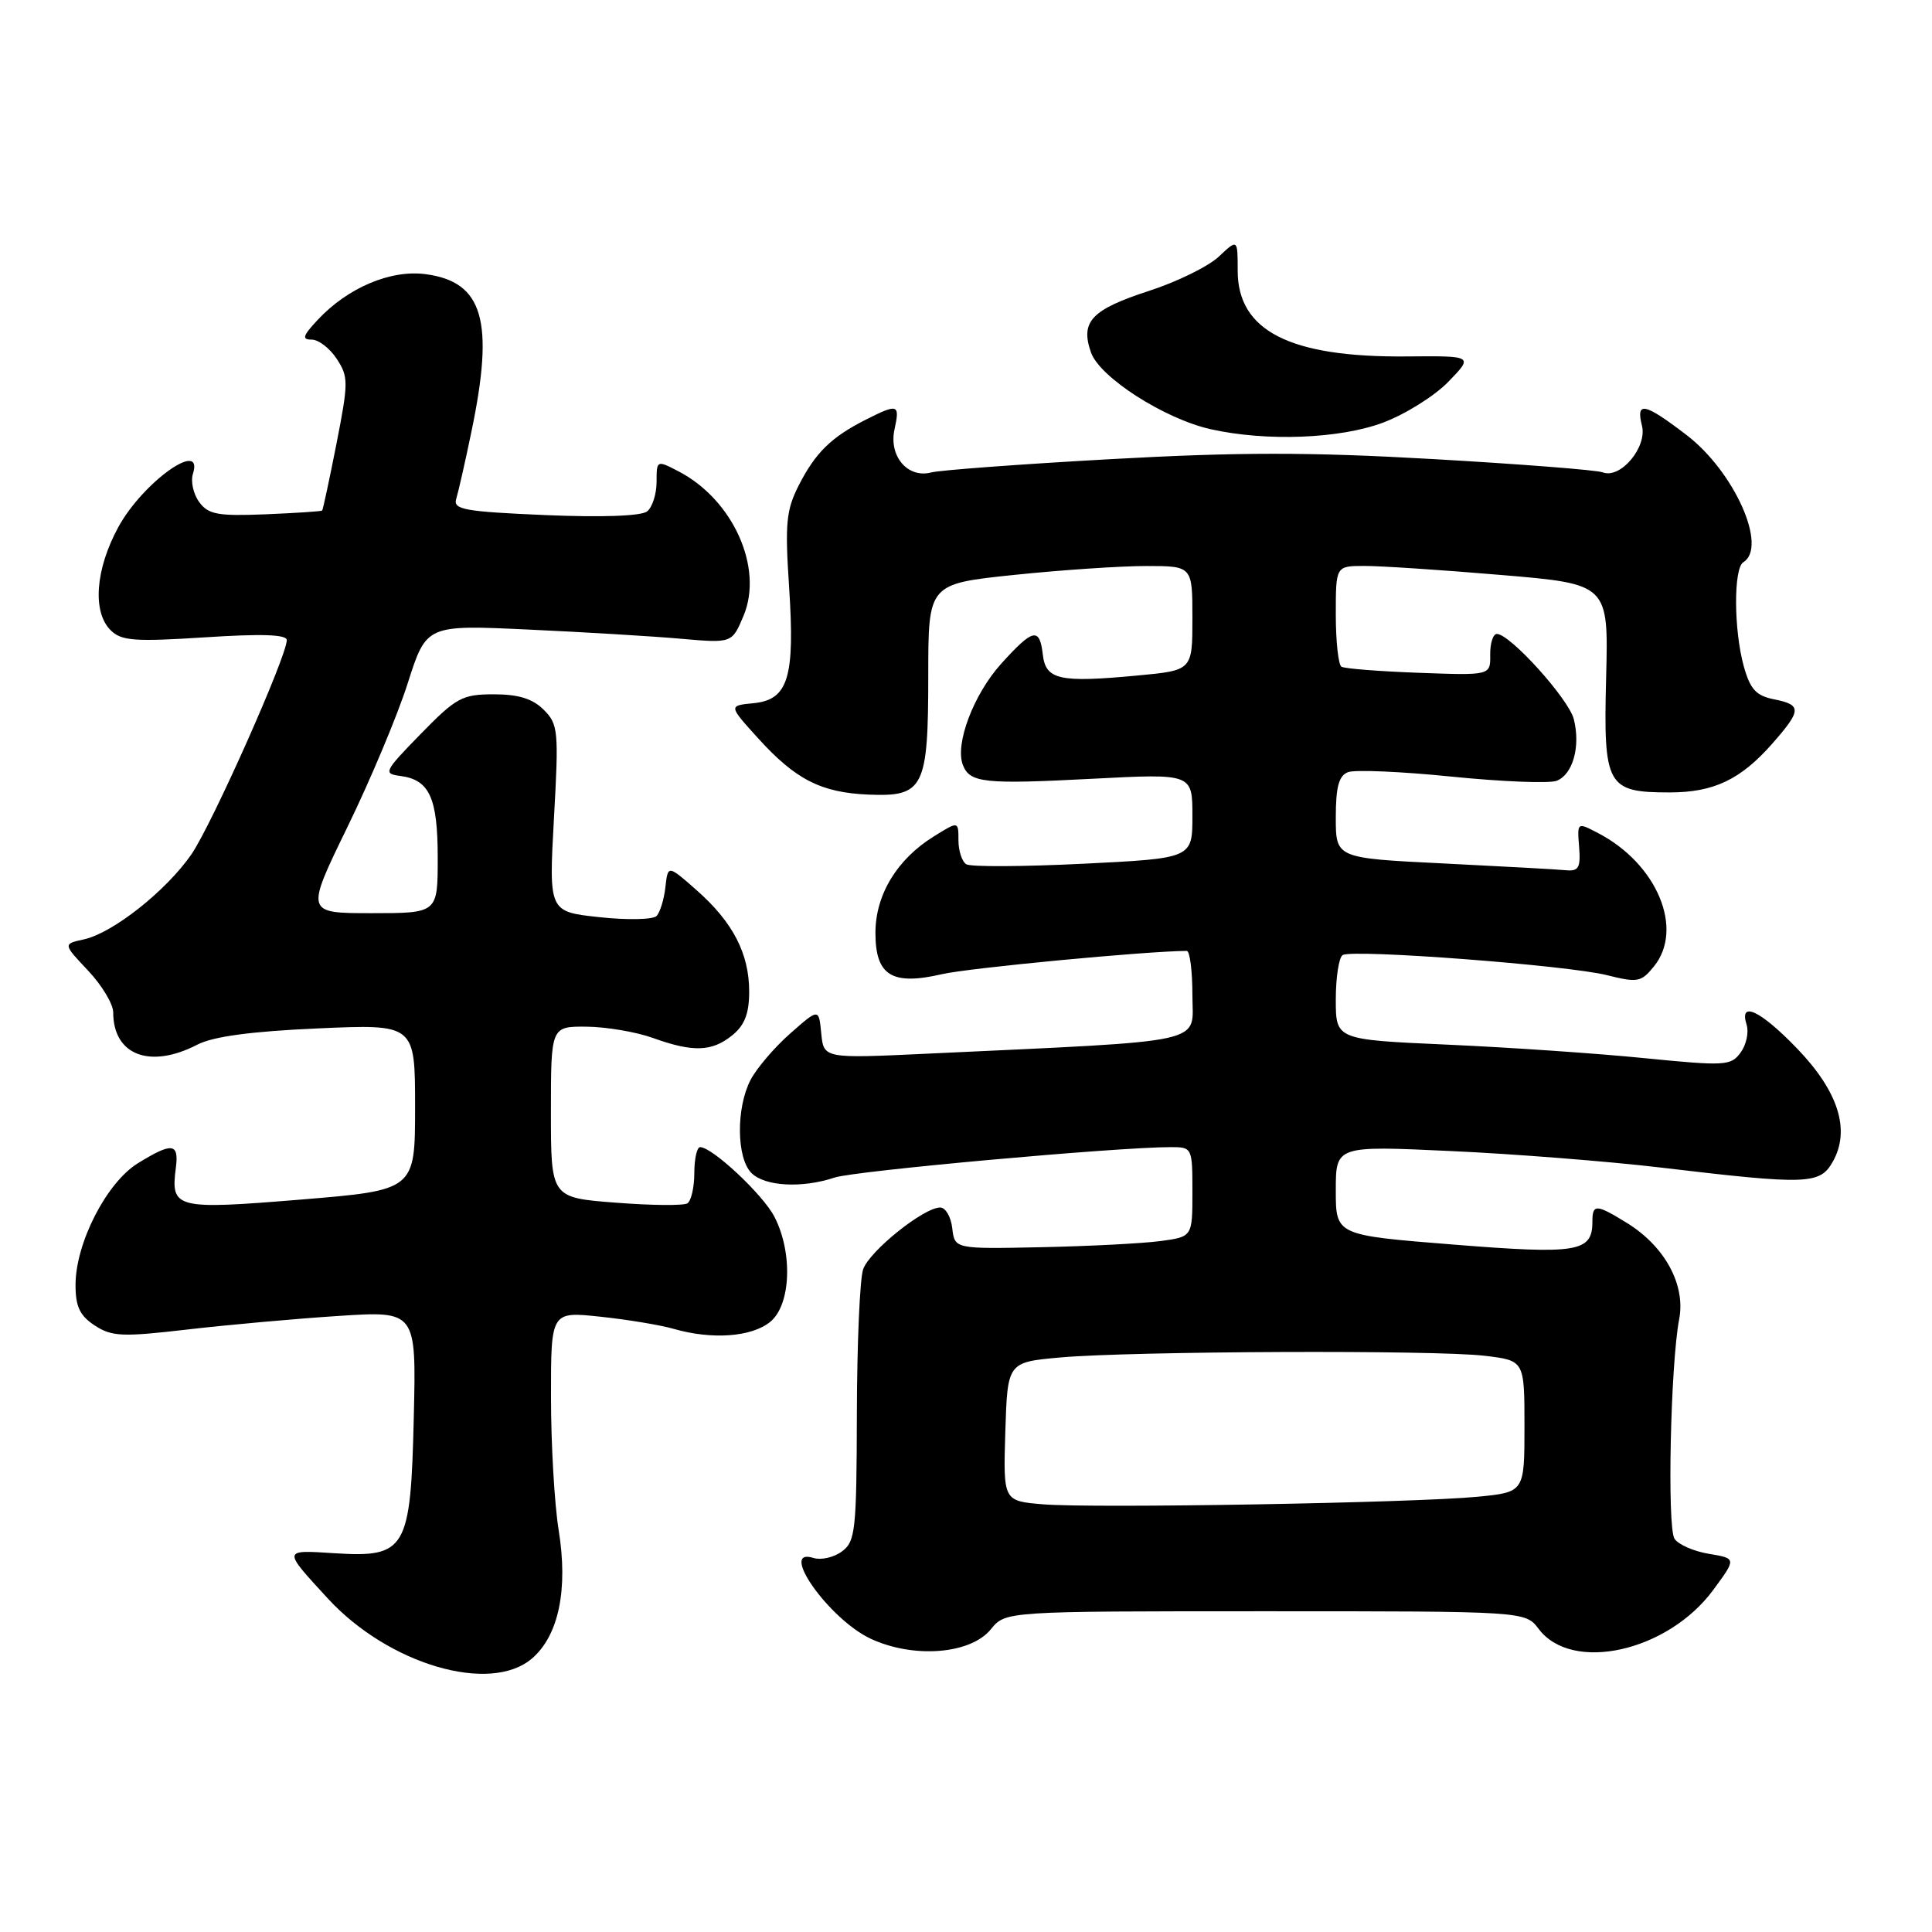 <?xml version="1.0" encoding="UTF-8" standalone="no"?>
<!DOCTYPE svg PUBLIC "-//W3C//DTD SVG 1.1//EN" "http://www.w3.org/Graphics/SVG/1.1/DTD/svg11.dtd" >
<svg xmlns="http://www.w3.org/2000/svg" xmlns:xlink="http://www.w3.org/1999/xlink" version="1.1" viewBox="0 0 256 256">
 <g >
 <path fill="currentColor"
d=" M 70.50 219.75 C 74.04 216.70 75.30 210.59 74.02 202.71 C 73.47 199.29 73.01 191.39 73.01 185.13 C 73.00 173.77 73.00 173.77 79.55 174.47 C 83.16 174.85 87.54 175.58 89.30 176.09 C 94.37 177.54 99.58 177.16 102.05 175.16 C 104.80 172.93 105.08 165.99 102.61 161.22 C 101.11 158.30 94.38 152.00 92.77 152.00 C 92.35 152.00 92.00 153.55 92.00 155.44 C 92.00 157.33 91.58 159.14 91.08 159.45 C 90.57 159.77 86.29 159.73 81.58 159.36 C 73.00 158.70 73.00 158.70 73.00 147.35 C 73.00 136.00 73.00 136.00 77.75 136.04 C 80.36 136.07 84.30 136.74 86.50 137.53 C 91.83 139.45 94.33 139.37 97.03 137.18 C 98.67 135.85 99.27 134.30 99.27 131.39 C 99.27 126.35 97.11 122.19 92.30 117.95 C 88.50 114.60 88.50 114.60 88.17 117.55 C 87.99 119.17 87.46 120.89 87.00 121.37 C 86.53 121.86 83.13 121.93 79.43 121.53 C 72.72 120.81 72.72 120.81 73.40 108.45 C 74.05 96.84 73.97 95.97 72.05 94.05 C 70.58 92.58 68.70 92.00 65.44 92.00 C 61.25 92.00 60.45 92.43 55.75 97.25 C 50.87 102.25 50.74 102.52 53.06 102.82 C 56.92 103.33 58.00 105.72 58.00 113.69 C 58.00 121.00 58.00 121.00 49.24 121.00 C 40.48 121.00 40.48 121.00 46.02 109.62 C 49.07 103.37 52.68 94.77 54.03 90.52 C 56.50 82.79 56.50 82.79 70.00 83.42 C 77.42 83.76 86.54 84.31 90.25 84.64 C 97.00 85.23 97.00 85.23 98.53 81.58 C 101.19 75.21 97.11 66.18 89.88 62.44 C 87.03 60.96 87.00 60.97 87.00 63.85 C 87.00 65.45 86.44 67.21 85.75 67.76 C 84.98 68.38 79.79 68.57 72.23 68.25 C 61.54 67.79 60.02 67.52 60.45 66.11 C 60.72 65.23 61.64 61.21 62.47 57.18 C 65.53 42.51 64.03 37.35 56.41 36.33 C 51.77 35.71 46.08 38.11 42.08 42.40 C 40.11 44.51 39.97 45.00 41.30 45.00 C 42.21 45.00 43.71 46.15 44.62 47.55 C 46.18 49.93 46.18 50.66 44.59 58.77 C 43.65 63.54 42.79 67.54 42.69 67.65 C 42.58 67.76 39.18 67.98 35.14 68.15 C 28.85 68.40 27.60 68.17 26.40 66.53 C 25.62 65.47 25.25 63.79 25.56 62.80 C 27.06 58.09 18.92 63.89 15.67 69.86 C 12.64 75.43 12.22 81.07 14.65 83.50 C 16.07 84.92 17.79 85.05 27.15 84.45 C 34.68 83.96 38.00 84.07 38.00 84.82 C 38.00 86.98 28.04 109.34 25.34 113.24 C 21.99 118.06 14.94 123.64 11.12 124.47 C 8.34 125.08 8.34 125.08 11.67 128.61 C 13.50 130.55 15.00 133.04 15.00 134.14 C 15.00 139.81 19.86 141.68 26.15 138.42 C 28.24 137.34 33.27 136.66 42.10 136.27 C 55.00 135.70 55.00 135.70 55.00 146.70 C 55.00 157.70 55.00 157.70 39.87 158.95 C 23.24 160.31 22.60 160.15 23.30 154.75 C 23.73 151.44 22.82 151.33 18.25 154.15 C 14.12 156.71 10.02 164.69 10.01 170.23 C 10.00 173.12 10.57 174.33 12.55 175.63 C 14.81 177.11 16.20 177.17 24.80 176.17 C 30.14 175.55 39.15 174.74 44.83 174.37 C 55.16 173.70 55.16 173.70 54.83 187.75 C 54.42 205.38 53.82 206.41 44.30 205.81 C 37.40 205.37 37.42 205.26 43.45 211.82 C 51.50 220.56 64.97 224.51 70.50 219.75 Z  M 131.30 215.88 C 133.23 213.50 133.23 213.50 167.67 213.50 C 202.11 213.50 202.11 213.50 203.89 215.85 C 208.30 221.70 220.99 218.85 227.01 210.68 C 230.09 206.50 230.09 206.50 226.44 205.89 C 224.43 205.56 222.38 204.66 221.88 203.89 C 220.89 202.38 221.35 180.80 222.50 174.79 C 223.37 170.24 220.61 165.16 215.58 162.05 C 211.50 159.53 211.00 159.51 211.00 161.88 C 211.00 165.91 209.06 166.23 192.56 164.91 C 177.00 163.67 177.00 163.67 177.00 157.74 C 177.00 151.81 177.00 151.81 192.25 152.52 C 200.64 152.90 213.12 153.89 220.00 154.70 C 239.52 157.02 241.14 156.96 242.85 153.94 C 245.22 149.74 243.61 144.63 238.13 138.94 C 233.25 133.87 230.40 132.54 231.44 135.80 C 231.75 136.79 231.39 138.45 230.64 139.47 C 229.36 141.23 228.59 141.27 217.89 140.21 C 211.62 139.58 199.86 138.78 191.75 138.42 C 177.00 137.76 177.00 137.76 177.00 132.44 C 177.00 129.51 177.41 126.86 177.91 126.55 C 179.23 125.74 207.70 127.90 212.91 129.21 C 216.99 130.23 217.46 130.15 219.16 128.05 C 223.18 123.08 219.56 114.44 211.74 110.38 C 208.99 108.94 208.98 108.94 209.24 112.22 C 209.46 114.97 209.18 115.47 207.50 115.31 C 206.40 115.20 199.09 114.80 191.25 114.41 C 177.00 113.71 177.00 113.71 177.00 108.32 C 177.00 104.26 177.40 102.78 178.63 102.31 C 179.53 101.97 185.72 102.23 192.38 102.91 C 199.05 103.58 205.29 103.83 206.26 103.46 C 208.41 102.63 209.45 98.92 208.54 95.30 C 207.86 92.61 200.09 84.00 198.34 84.00 C 197.84 84.00 197.44 85.24 197.46 86.75 C 197.50 89.50 197.50 89.50 188.00 89.15 C 182.78 88.96 178.16 88.60 177.75 88.34 C 177.34 88.09 177.00 84.98 177.00 81.44 C 177.00 75.00 177.00 75.00 180.75 74.99 C 182.81 74.98 190.94 75.51 198.82 76.18 C 213.14 77.38 213.14 77.38 212.82 89.77 C 212.45 104.16 212.91 105.00 221.24 105.00 C 227.08 105.00 230.65 103.30 234.85 98.52 C 238.74 94.09 238.76 93.40 235.06 92.66 C 232.69 92.19 231.91 91.33 231.06 88.29 C 229.73 83.48 229.69 75.31 231.00 74.50 C 234.27 72.48 229.80 62.47 223.46 57.63 C 217.89 53.37 216.74 53.13 217.57 56.41 C 218.28 59.26 214.72 63.49 212.38 62.59 C 211.57 62.28 201.44 61.49 189.88 60.83 C 173.48 59.89 164.07 59.90 147.17 60.84 C 135.25 61.50 124.55 62.30 123.40 62.60 C 120.28 63.42 117.74 60.45 118.53 56.88 C 119.26 53.54 118.99 53.45 114.70 55.62 C 110.14 57.93 108.06 59.97 105.85 64.29 C 104.17 67.59 104.00 69.36 104.56 77.79 C 105.35 89.79 104.45 92.74 99.82 93.18 C 96.53 93.50 96.53 93.50 100.44 97.81 C 105.41 103.30 108.80 105.03 115.11 105.29 C 122.41 105.59 123.00 104.42 123.00 89.49 C 123.00 77.37 123.00 77.37 134.36 76.18 C 140.61 75.53 148.49 75.00 151.86 75.00 C 158.00 75.00 158.00 75.00 158.00 81.91 C 158.00 88.83 158.00 88.83 150.71 89.51 C 140.38 90.48 138.57 90.08 138.18 86.75 C 137.76 83.08 136.89 83.27 132.67 87.94 C 129.01 91.99 126.52 98.57 127.58 101.35 C 128.50 103.74 130.39 103.94 144.75 103.19 C 158.00 102.50 158.00 102.50 158.00 108.12 C 158.00 113.73 158.00 113.73 143.54 114.45 C 135.58 114.84 128.61 114.88 128.04 114.52 C 127.47 114.17 127.00 112.74 127.00 111.34 C 127.00 108.80 127.00 108.80 123.75 110.82 C 118.86 113.85 116.00 118.56 116.00 123.61 C 116.00 129.27 118.18 130.62 124.83 129.08 C 128.37 128.26 151.96 126.02 157.25 126.00 C 157.66 126.00 158.00 128.64 158.00 131.87 C 158.00 138.44 160.78 137.83 122.82 139.62 C 109.15 140.26 109.15 140.26 108.82 136.93 C 108.50 133.60 108.50 133.60 104.70 136.95 C 102.61 138.79 100.25 141.56 99.45 143.10 C 97.52 146.82 97.59 153.45 99.57 155.43 C 101.35 157.21 106.29 157.47 110.60 156.03 C 113.22 155.15 148.03 152.00 155.11 152.00 C 157.97 152.00 158.00 152.05 158.00 157.94 C 158.00 163.88 158.00 163.88 153.75 164.45 C 151.41 164.76 144.32 165.13 138.00 165.26 C 126.50 165.50 126.50 165.50 126.18 162.75 C 126.01 161.24 125.29 160.00 124.58 160.00 C 122.40 160.00 115.21 165.77 114.37 168.19 C 113.93 169.46 113.56 178.07 113.54 187.33 C 113.50 202.82 113.35 204.27 111.55 205.58 C 110.48 206.37 108.79 206.75 107.80 206.44 C 103.05 204.93 109.85 214.55 115.35 217.13 C 121.04 219.79 128.61 219.20 131.30 215.88 Z  M 183.26 56.00 C 186.20 54.90 190.10 52.46 191.92 50.58 C 195.24 47.15 195.24 47.15 186.37 47.23 C 170.93 47.37 164.00 43.85 164.00 35.87 C 164.00 31.65 164.00 31.65 161.49 34.01 C 160.11 35.30 155.97 37.34 152.29 38.53 C 144.63 41.02 143.12 42.60 144.56 46.70 C 145.72 50.00 154.26 55.48 160.41 56.87 C 167.77 58.52 177.52 58.15 183.26 56.00 Z  M 138.21 199.33 C 132.93 198.89 132.93 198.89 133.21 189.70 C 133.50 180.50 133.50 180.50 140.50 179.87 C 149.98 179.03 190.23 178.86 196.75 179.65 C 202.00 180.28 202.00 180.28 202.00 189.00 C 202.00 197.72 202.00 197.72 195.75 198.33 C 187.34 199.14 144.83 199.88 138.21 199.33 Z "/>
</g>
</svg>